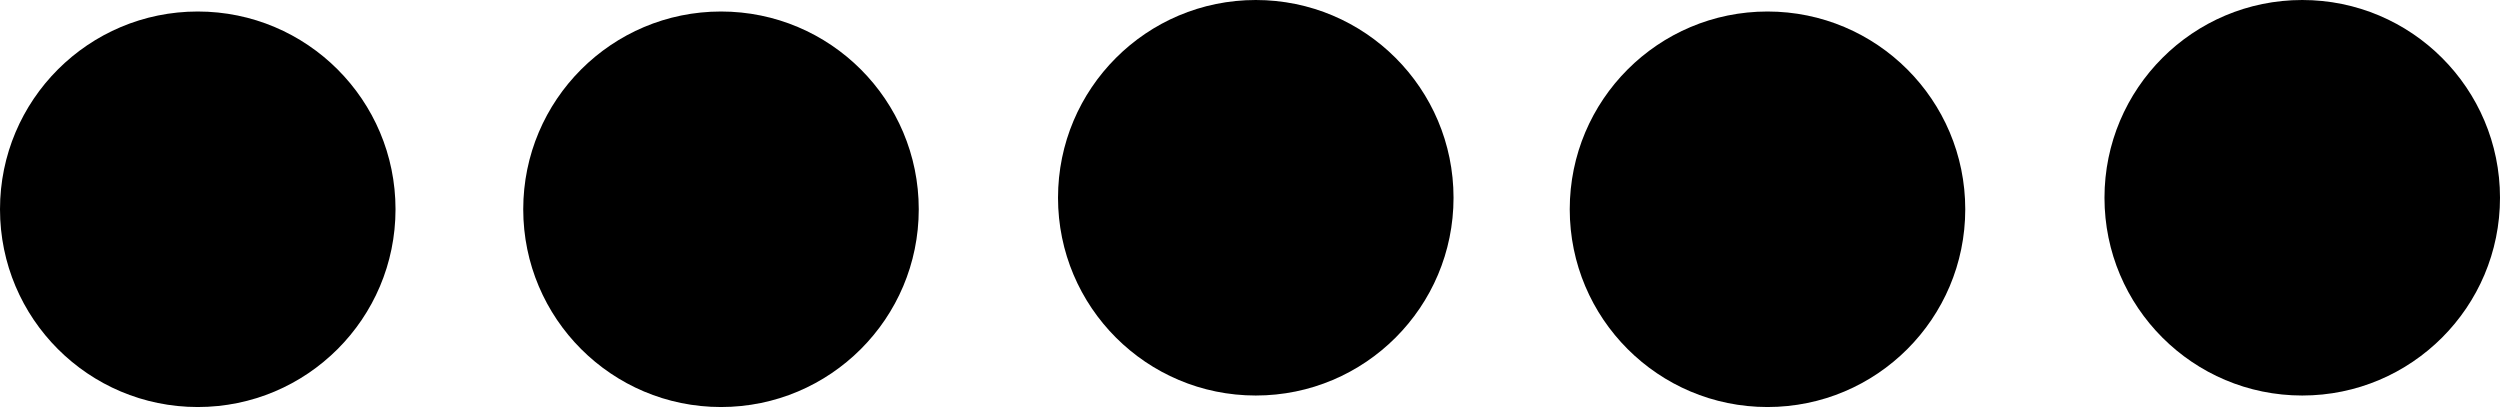 <?xml version="1.0" encoding="UTF-8" standalone="no"?>
<!-- Created with Inkscape (http://www.inkscape.org/) -->

<svg
   width="63.208mm"
   height="10.292mm"
   viewBox="0 0 63.208 10.292"
   version="1.1"
   id="svg5"
   inkscape:version="1.2.1 (9c6d41e410, 2022-07-14)"
   sodipodi:docname="svg_masks_for_homepage_story.svg"
   xmlns:inkscape="http://www.inkscape.org/namespaces/inkscape"
   xmlns:sodipodi="http://sodipodi.sourceforge.net/DTD/sodipodi-0.dtd"
   xmlns="http://www.w3.org/2000/svg"
   xmlns:svg="http://www.w3.org/2000/svg">
  <sodipodi:namedview
     id="namedview7"
     pagecolor="#ffffff"
     bordercolor="#666666"
     borderopacity="1.0"
     inkscape:showpageshadow="2"
     inkscape:pageopacity="0.0"
     inkscape:pagecheckerboard="0"
     inkscape:deskcolor="#d1d1d1"
     inkscape:document-units="mm"
     showgrid="true"
     inkscape:zoom="1.0570195"
     inkscape:cx="238.87923"
     inkscape:cy="281.92479"
     inkscape:window-width="1920"
     inkscape:window-height="1011"
     inkscape:window-x="0"
     inkscape:window-y="32"
     inkscape:window-maximized="1"
     inkscape:current-layer="layer1">
    <inkscape:grid
       type="xygrid"
       id="grid132" />
  </sodipodi:namedview>
  <defs
     id="defs2" />
  <g
     inkscape:label="Layer 1"
     inkscape:groupmode="layer"
     id="layer1"
     transform="translate(-24.104,-108.771)">
    <circle
       style="fill:#000000;stroke-width:0.567;stroke-linecap:round;stroke-linejoin:round"
       id="path236-3"
       cx="55.854"
       cy="113.771"
       r="5"
       inkscape:export-filename="docs/docs/assets/story_5qbits.svg"
       inkscape:export-xdpi="400.313"
       inkscape:export-ydpi="400.313" />
    <circle
       style="fill:#000000;stroke-width:0.567;stroke-linecap:round;stroke-linejoin:round"
       id="path236-6"
       cx="42.333"
       cy="114.062"
       r="5" />
    <circle
       style="fill:#000000;stroke-width:0.567;stroke-linecap:round;stroke-linejoin:round"
       id="path236-7"
       cx="29.104"
       cy="114.062"
       r="5" />
    <circle
       style="fill:#000000;stroke-width:0.567;stroke-linecap:round;stroke-linejoin:round"
       id="path236-5"
       cx="68.792"
       cy="114.062"
       r="5" />
    <circle
       style="fill:#000000;stroke-width:0.567;stroke-linecap:round;stroke-linejoin:round"
       id="path236-35"
       cx="82.312"
       cy="113.771"
       r="5" />
  </g>
</svg>
